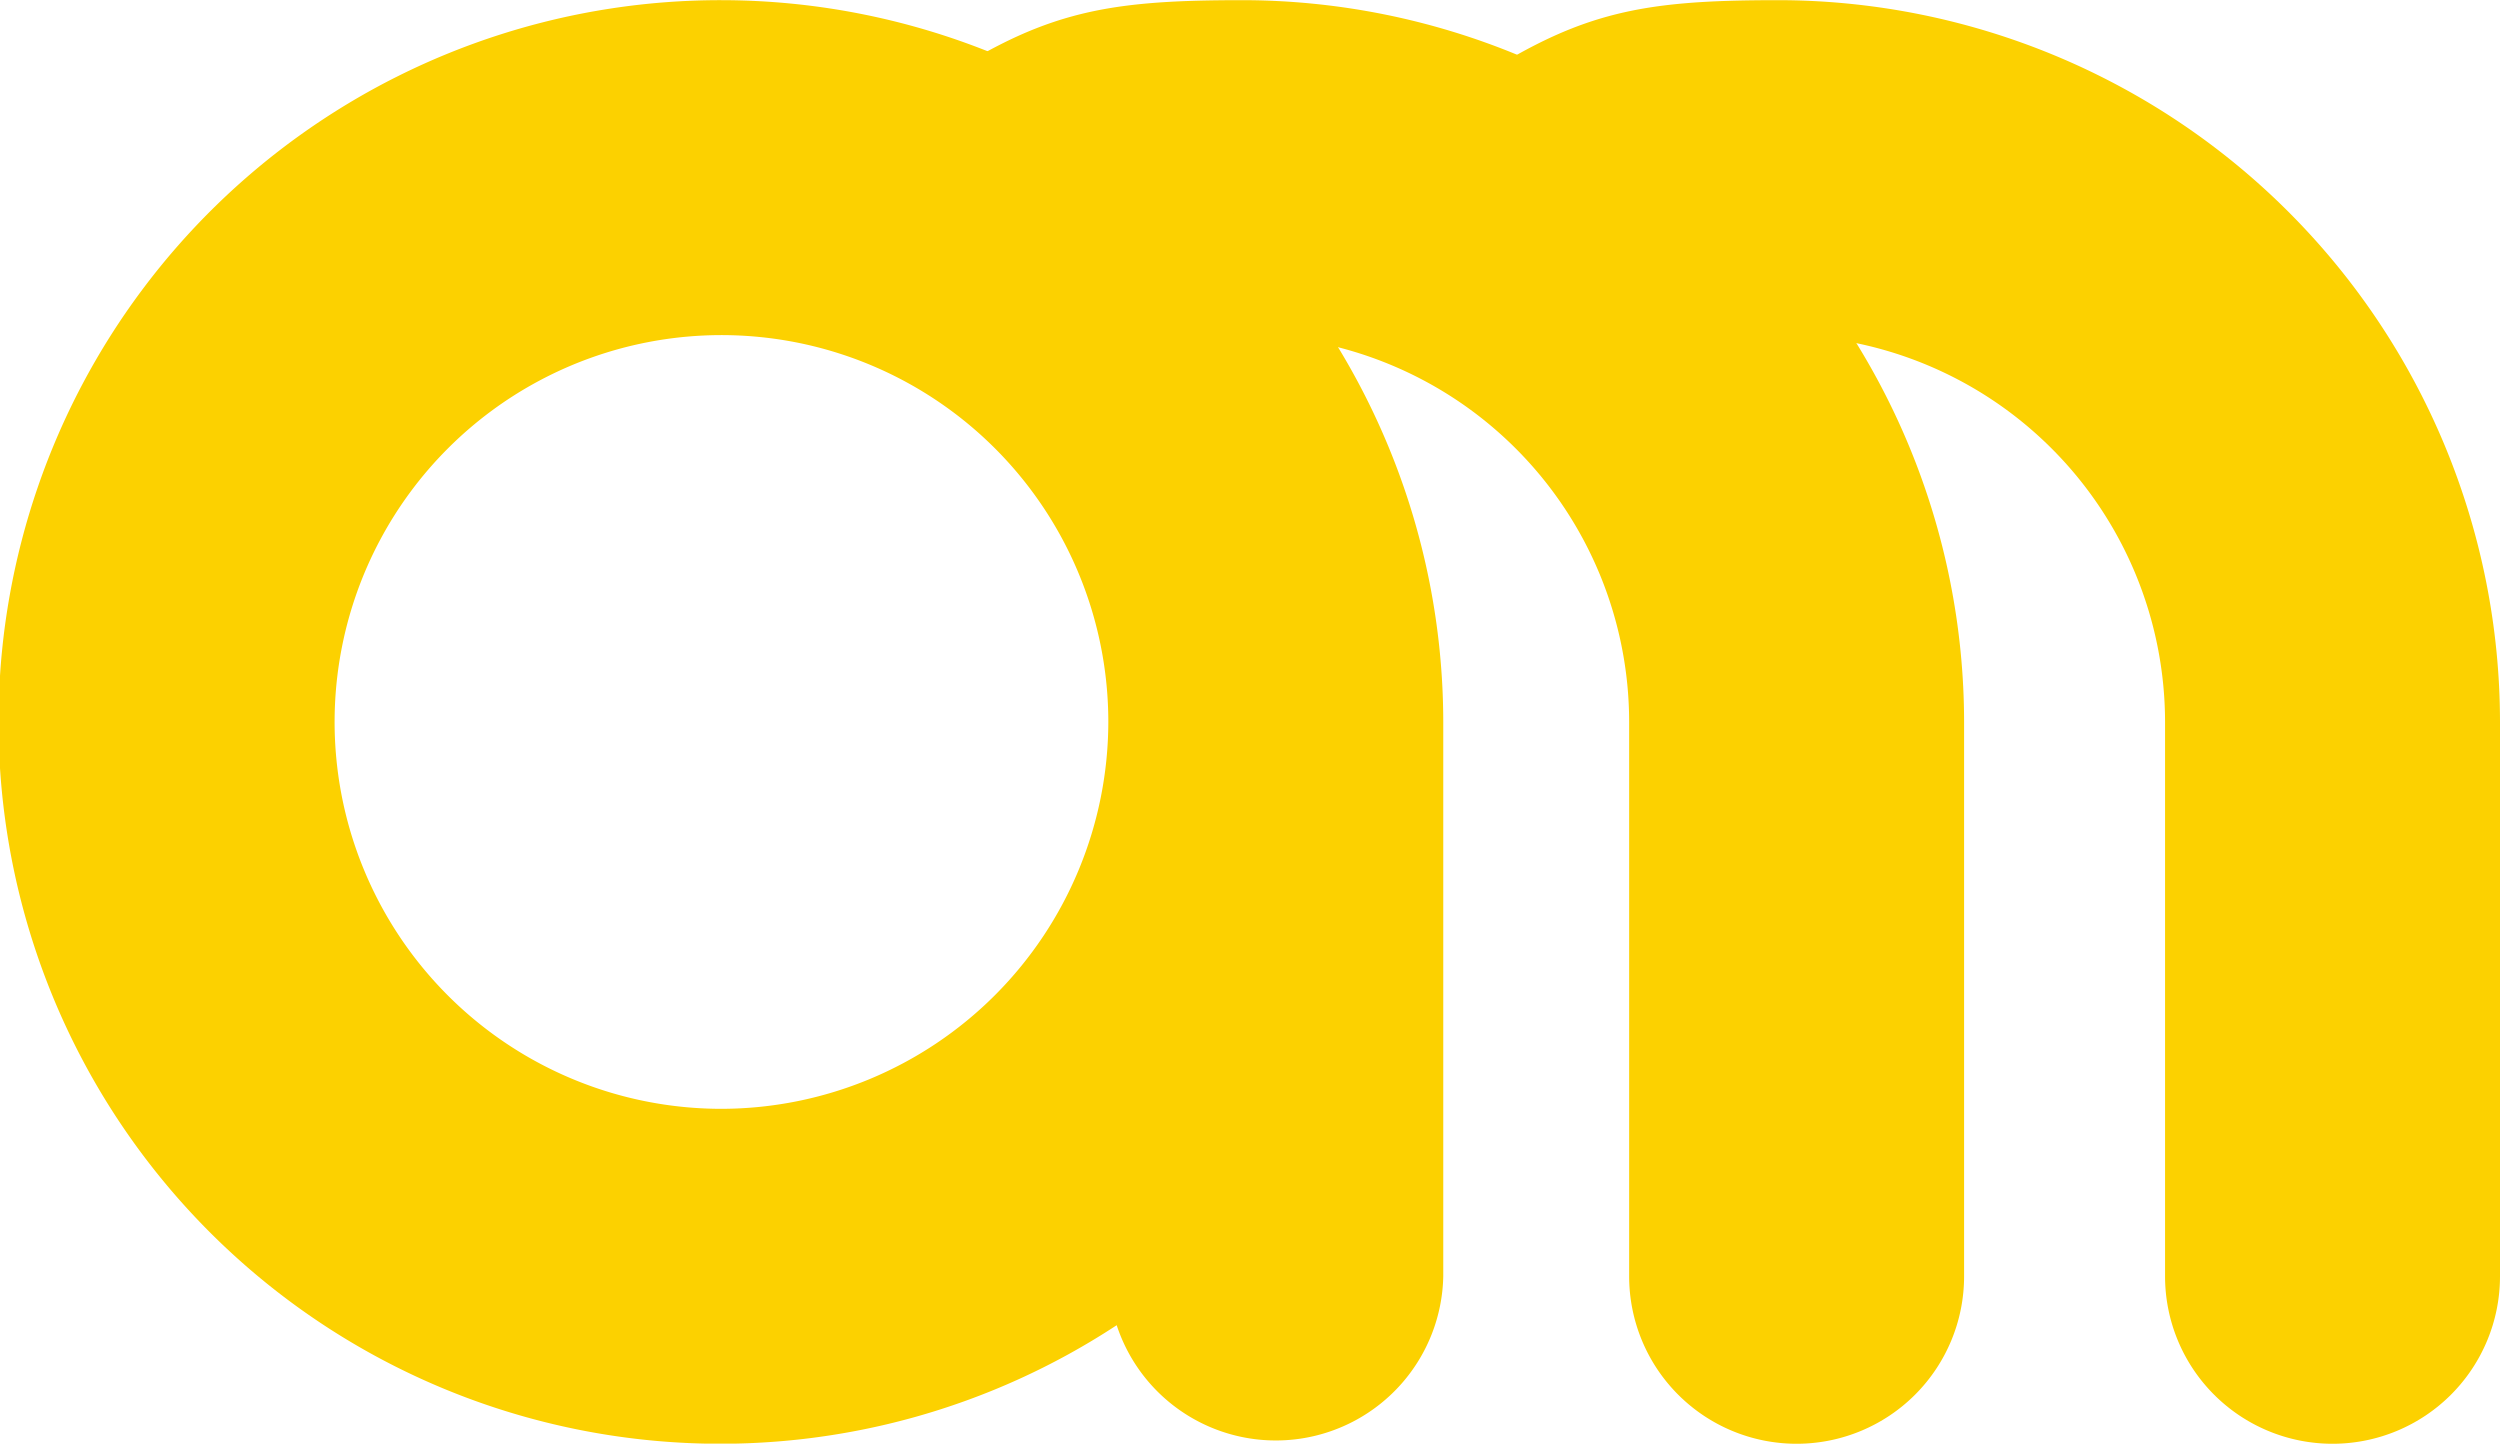<svg xmlns="http://www.w3.org/2000/svg" xmlns:xlink="http://www.w3.org/1999/xlink" viewBox="0 0 74.64 43.1"><defs><style>.cls-1{fill:#fcd100;}</style><symbol id="logo-yellow" data-name="logo-yellow" viewBox="0 0 74.64 43.09"><path class="cls-1" d="M37.09,0C32.81,0,31,.37,27.44,2.79A5,5,0,1,0,33,11.07C34.62,10,34.62,10,37.09,10A11.56,11.56,0,0,1,48.64,21.55V38.1a5,5,0,1,0,10,0V21.55A21.57,21.57,0,0,0,37.09,0Z"/><path class="cls-1" d="M53.09,0C48.81,0,47,.37,43.44,2.79A5,5,0,1,0,49,11.07C50.62,10,50.62,10,53.09,10A11.56,11.56,0,0,1,64.64,21.55V38.1a5,5,0,1,0,10,0V21.55A21.57,21.57,0,0,0,53.09,0Z"/><path class="cls-1" d="M21.55,0A21.55,21.55,0,1,0,33.34,39.56a5,5,0,0,0,9.75-1.46V21.55A21.57,21.57,0,0,0,21.55,0Zm0,33.1A11.55,11.55,0,1,1,33.09,21.55,11.57,11.57,0,0,1,21.55,33.1Z"/></symbol></defs><title>logo-yellow</title><g id="Layer_2" data-name="Layer 2"><g id="Layer_1-2" data-name="Layer 1"><use width="74.64" height="43.1" xlink:href="#logo-yellow"/></g></g></svg>